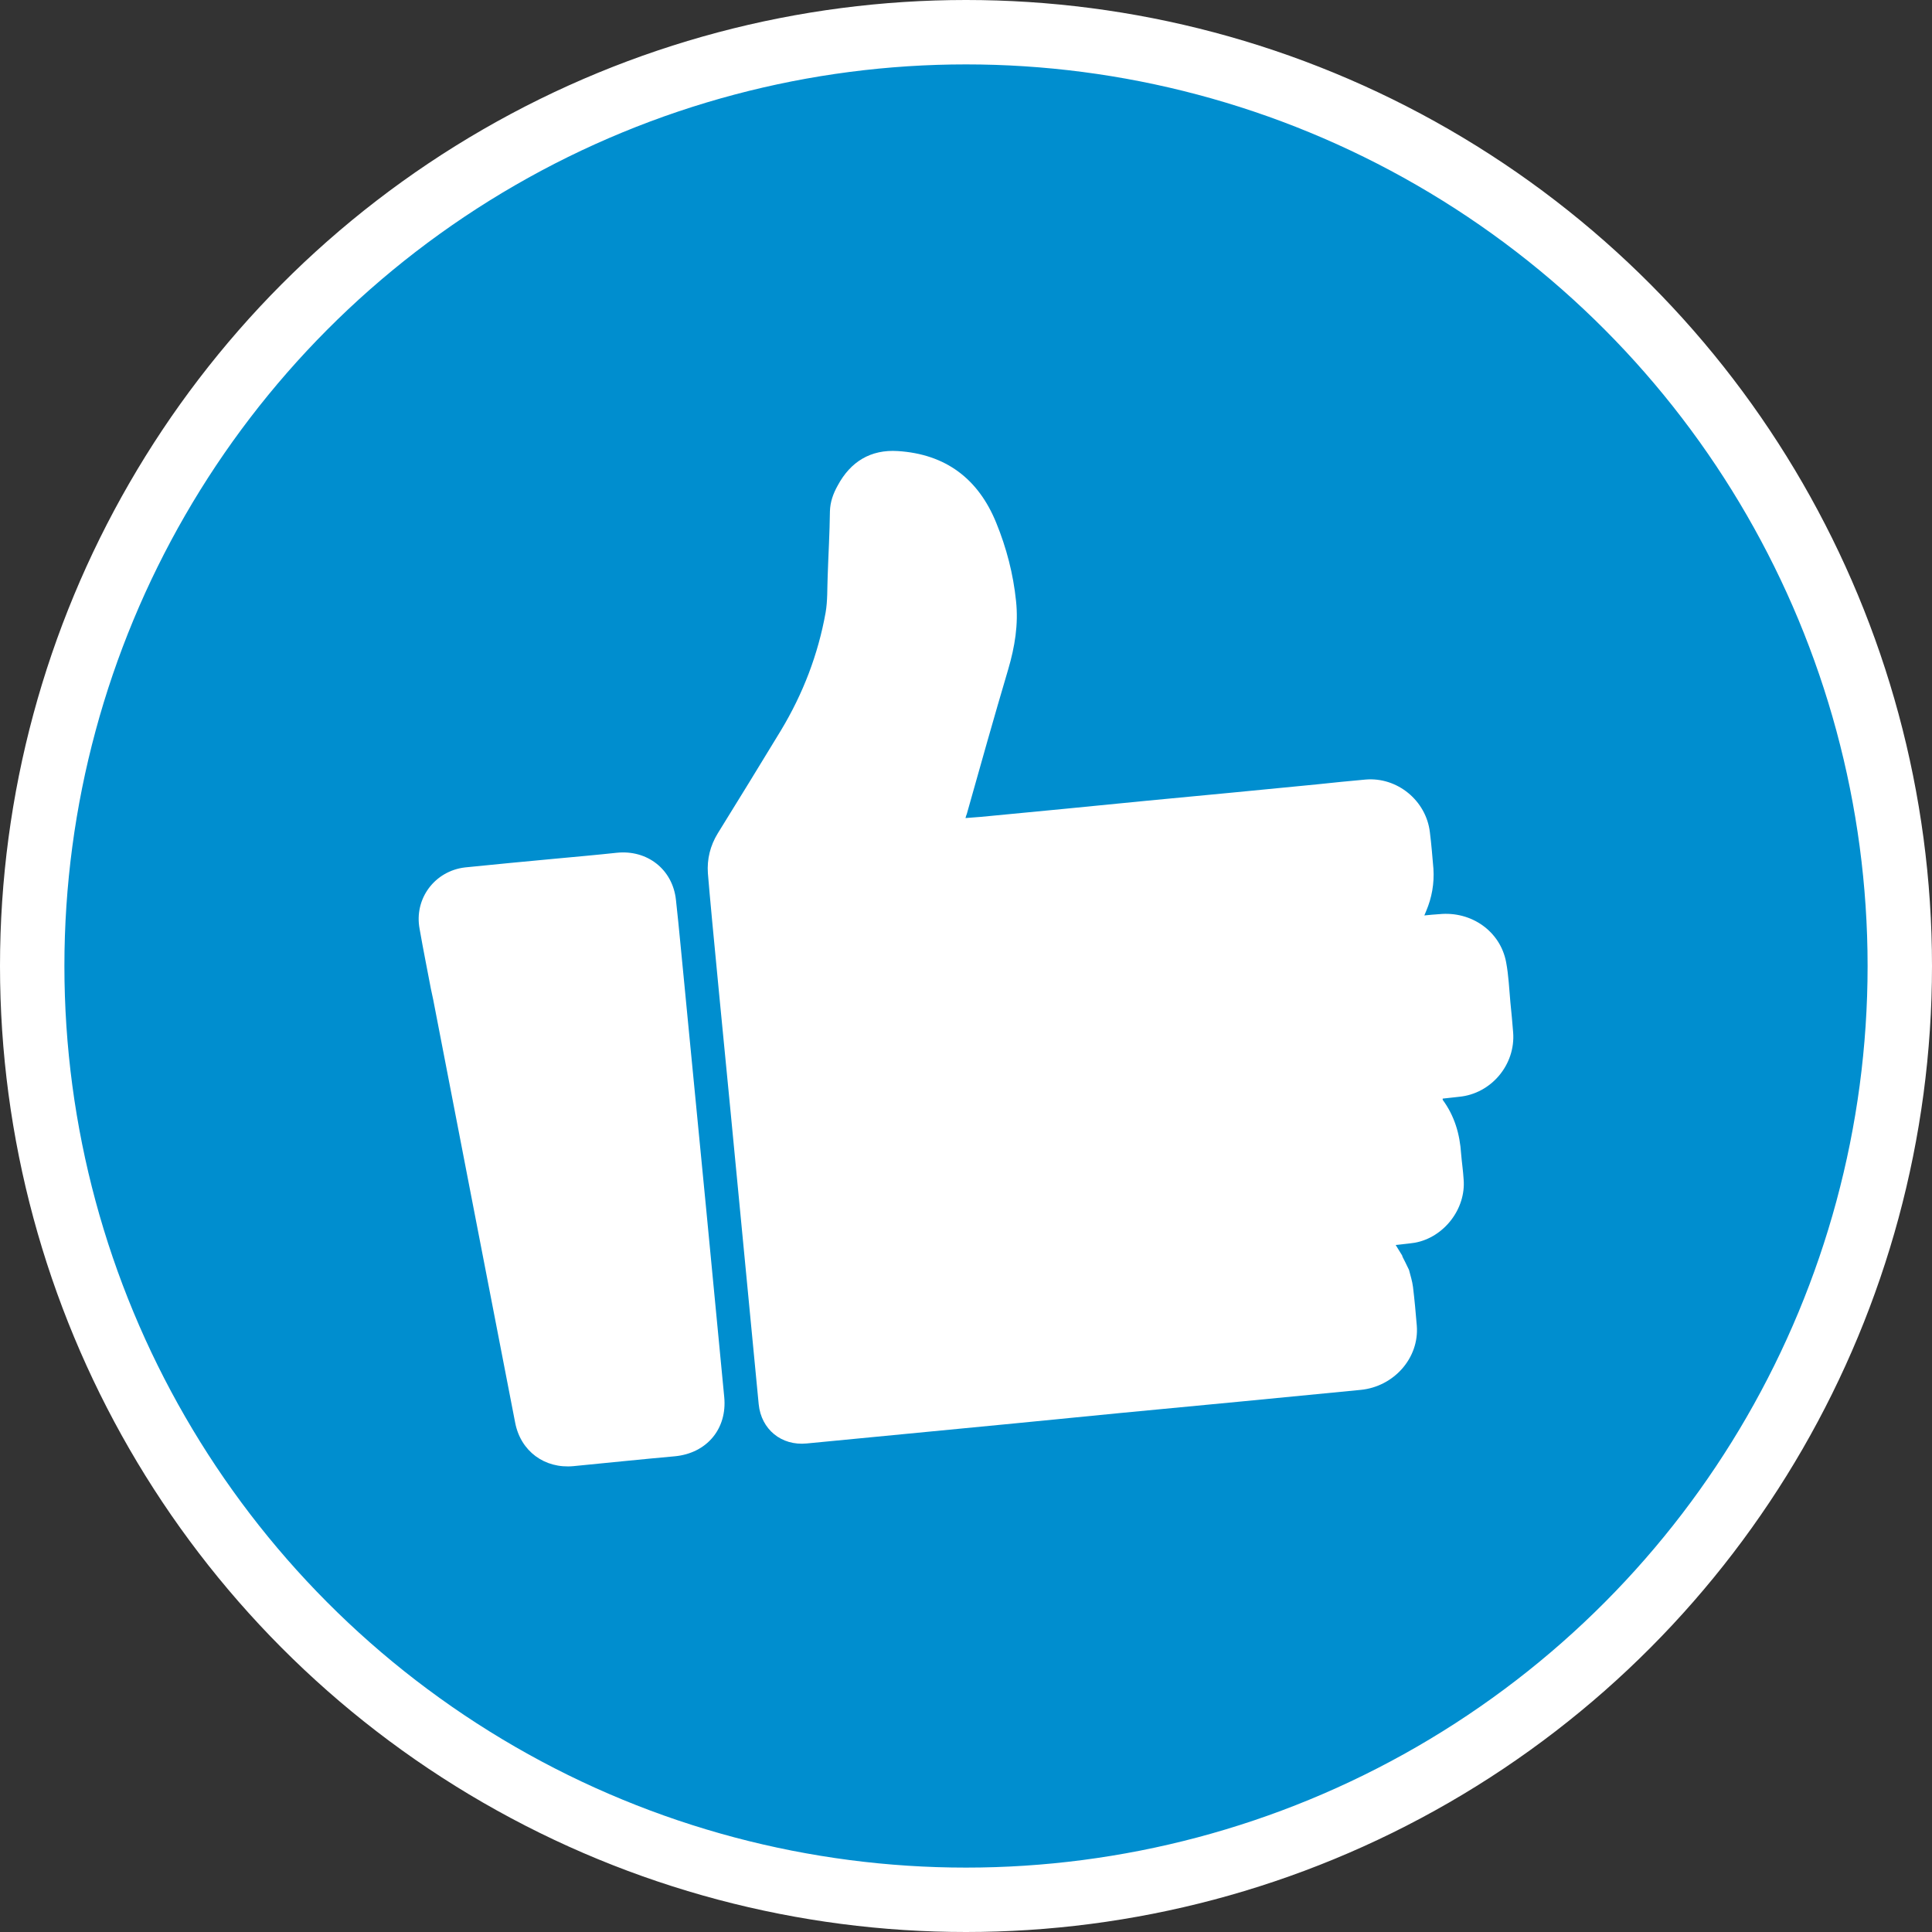<?xml version="1.0" encoding="UTF-8" standalone="no"?>
<!-- Created with Inkscape (http://www.inkscape.org/) -->

<svg
   xmlns:dc="http://purl.org/dc/elements/1.1/"
   xmlns:cc="http://creativecommons.org/ns#"
   xmlns:rdf="http://www.w3.org/1999/02/22-rdf-syntax-ns#"
   xmlns:svg="http://www.w3.org/2000/svg"
   xmlns="http://www.w3.org/2000/svg"
   xmlns:xlink="http://www.w3.org/1999/xlink"
   xmlns:sodipodi="http://sodipodi.sourceforge.net/DTD/sodipodi-0.dtd"
   xmlns:inkscape="http://www.inkscape.org/namespaces/inkscape"
   width="30px"
   height="30px"
   version="1.1"
   id="svg8"
   inkscape:version="0.92.4 5da689c313, 2019-01-14"
   sodipodi:docname="container.svg">
  <rect width="100%" height="100%" fill="#333333" stroke="none"/>
  <defs
     id="defs2" />
  <sodipodi:namedview
     id="base"
     pagecolor="#ffffff"
     bordercolor="#666666"
     borderopacity="1.0"
     inkscape:pageopacity="0.0"
     inkscape:pageshadow="2"
     inkscape:zoom="13.049334"
     inkscape:cx="18.679046"
     inkscape:cy="12.165829"
     inkscape:document-units="px"
     inkscape:current-layer="layer1"
     showgrid="false"
     inkscape:snap-page="false"
     units="px"
     inkscape:window-width="1884"
     inkscape:window-height="1061"
     inkscape:window-x="0"
     inkscape:window-y="0"
     inkscape:window-maximized="1"
     fit-margin-top="0"
     fit-margin-left="0"
     fit-margin-right="0"
     fit-margin-bottom="0" />
    <circle
       style="color:#000000;clip-rule:nonzero;display:inline;overflow:visible;visibility:visible;opacity:1;isolation:auto;mix-blend-mode:normal;color-interpolation:sRGB;color-interpolation-filters:linearRGB;solid-color:#000000;solid-opacity:1;vector-effect:none;fill:#008ecf;fill-opacity:1;fill-rule:evenodd;stroke:#ffffff;stroke-width:1;stroke-linecap:butt;stroke-linejoin:miter;stroke-miterlimit:4;stroke-dasharray:none;stroke-dashoffset:0;stroke-opacity:1;marker:none;color-rendering:auto;image-rendering:auto;shape-rendering:auto;text-rendering:auto;enable-background:accumulate"
       id="path815"
       cx="15"
       cy="15"
       r="14.5" />
<g transform="translate(6.5,7.0)"><path fill-rule="nonzero" fill="#FFFFFF" fill-opacity="1" d="M 16.996 9.031 C 16.984 8.875 16.969 8.719 16.953 8.562 C 16.934 8.355 16.926 8.148 16.887 7.941 C 16.797 7.461 16.348 7.145 15.848 7.195 C 15.773 7.199 15.699 7.207 15.617 7.215 C 15.629 7.188 15.637 7.168 15.645 7.148 C 15.734 6.938 15.773 6.719 15.758 6.488 C 15.742 6.301 15.727 6.113 15.703 5.922 C 15.645 5.43 15.195 5.062 14.703 5.105 C 14.449 5.129 14.195 5.152 13.945 5.18 C 13.062 5.266 12.184 5.352 11.305 5.434 C 10.449 5.52 9.59 5.602 8.734 5.684 C 8.656 5.691 8.578 5.695 8.492 5.703 C 8.5 5.676 8.504 5.656 8.512 5.641 C 8.723 4.891 8.934 4.141 9.156 3.391 C 9.258 3.043 9.316 2.695 9.277 2.332 C 9.234 1.914 9.129 1.508 8.969 1.117 C 8.691 0.434 8.184 0.051 7.441 0.004 C 7.02 -0.023 6.707 0.168 6.508 0.539 C 6.438 0.664 6.391 0.793 6.387 0.941 C 6.383 1.277 6.363 1.613 6.352 1.949 C 6.344 2.137 6.352 2.328 6.32 2.512 C 6.203 3.164 5.969 3.773 5.625 4.344 C 5.301 4.879 4.973 5.41 4.645 5.941 C 4.527 6.133 4.477 6.344 4.492 6.559 C 4.539 7.156 4.789 9.684 4.844 10.258 C 4.988 11.773 5.137 13.289 5.281 14.805 C 5.32 15.195 5.633 15.453 6.027 15.414 C 6.551 15.363 7.074 15.312 7.602 15.262 C 8.699 15.156 9.801 15.051 10.898 14.941 C 12.145 14.824 13.387 14.703 14.629 14.582 C 15.145 14.531 15.539 14.086 15.5 13.586 C 15.484 13.387 15.465 13.184 15.441 12.984 C 15.43 12.895 15.402 12.809 15.379 12.719 C 15.273 12.496 15.281 12.531 15.273 12.496 C 15.238 12.441 15.207 12.391 15.172 12.332 C 15.273 12.32 15.371 12.312 15.469 12.297 C 15.922 12.215 16.266 11.77 16.227 11.312 C 16.219 11.18 16.199 11.047 16.188 10.914 C 16.168 10.609 16.086 10.328 15.902 10.078 C 15.902 10.074 15.902 10.066 15.902 10.059 C 15.988 10.051 16.074 10.039 16.156 10.031 C 16.656 9.984 17.035 9.531 16.996 9.031 Z M 16.996 9.031 "/>
<path fill-rule="nonzero" fill="#FFFFFF" fill-opacity="1" d="M 4.746 14.695 C 4.652 13.707 4.555 12.715 4.461 11.727 C 4.367 10.762 4.273 9.801 4.18 8.836 C 4.168 8.711 4.133 8.359 4.133 8.348 C 4.086 7.887 4.047 7.43 3.996 6.973 C 3.945 6.5 3.551 6.191 3.074 6.242 C 2.75 6.277 2.426 6.305 2.098 6.336 C 1.641 6.379 1.18 6.422 0.723 6.469 C 0.25 6.523 -0.074 6.957 0.016 7.426 C 0.07 7.738 0.133 8.047 0.191 8.355 C 0.195 8.379 0.223 8.504 0.227 8.523 C 0.402 9.43 0.578 10.34 0.754 11.246 C 1.004 12.527 1.25 13.812 1.5 15.094 C 1.586 15.535 1.957 15.809 2.406 15.766 C 2.93 15.715 3.457 15.66 3.98 15.613 C 4.473 15.566 4.793 15.188 4.746 14.695 Z M 4.746 14.695 "/>
</g>
</svg>
